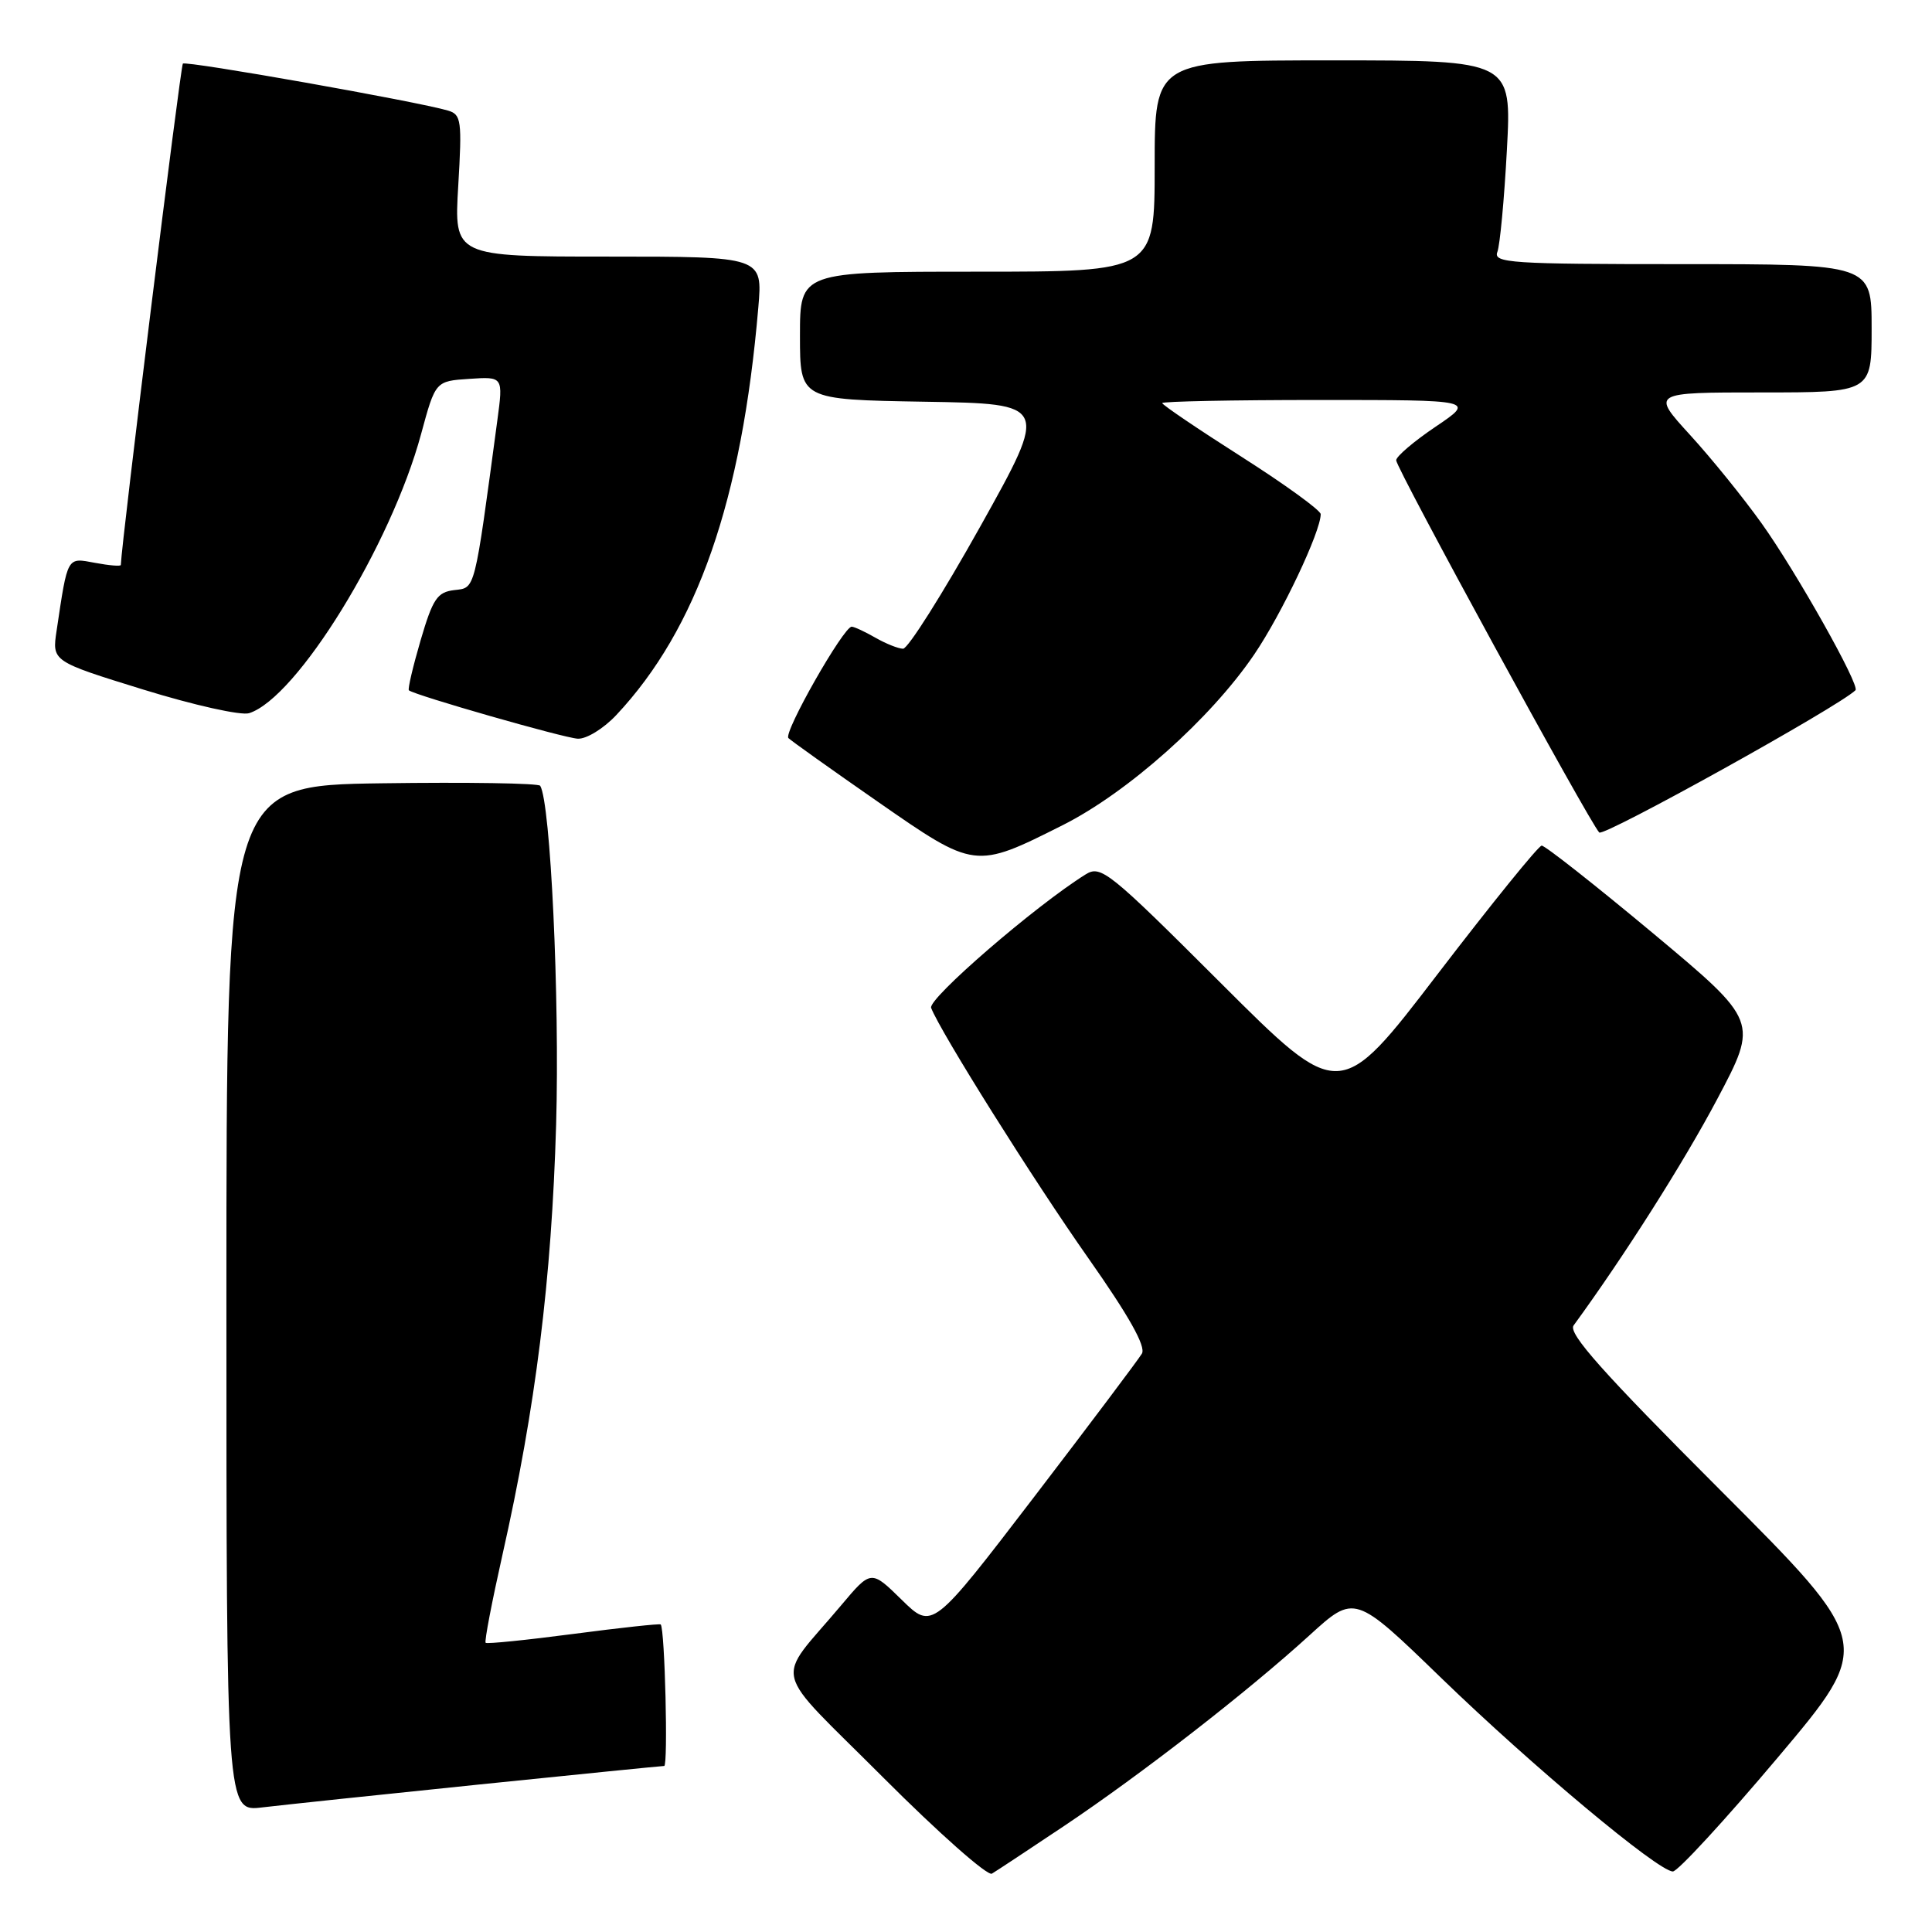 <?xml version="1.0" encoding="UTF-8" standalone="no"?>
<!DOCTYPE svg PUBLIC "-//W3C//DTD SVG 1.1//EN" "http://www.w3.org/Graphics/SVG/1.1/DTD/svg11.dtd" >
<svg xmlns="http://www.w3.org/2000/svg" xmlns:xlink="http://www.w3.org/1999/xlink" version="1.1" viewBox="0 0 256 256">
 <g >
 <path fill="currentColor"
d=" M 141.00 241.95 C 151.23 235.10 165.30 224.17 173.50 216.70 C 179.50 211.23 179.50 211.23 191.00 222.37 C 203.09 234.07 219.69 247.94 221.66 247.98 C 222.30 247.99 228.55 241.20 235.55 232.90 C 248.28 217.80 248.28 217.80 227.90 197.40 C 212.37 181.86 207.75 176.67 208.51 175.63 C 215.22 166.44 223.12 153.99 227.54 145.64 C 233.00 135.33 233.00 135.33 219.03 123.66 C 211.34 117.25 204.70 112.02 204.28 112.05 C 203.85 112.07 197.66 119.72 190.51 129.05 C 177.53 146.01 177.53 146.01 161.76 130.26 C 146.90 115.42 145.87 114.60 143.84 115.87 C 137.20 120.01 122.92 132.35 123.38 133.55 C 124.61 136.74 136.95 156.40 144.22 166.73 C 149.59 174.37 151.86 178.41 151.31 179.36 C 150.86 180.12 144.43 188.68 137.02 198.36 C 123.54 215.96 123.54 215.96 119.48 211.98 C 115.42 208.00 115.42 208.00 111.46 212.71 C 102.61 223.24 101.92 220.39 117.04 235.54 C 124.37 242.88 130.85 248.61 131.43 248.27 C 132.02 247.92 136.32 245.08 141.00 241.95 Z  M 63.45 236.46 C 76.63 235.11 87.68 234.00 88.01 234.00 C 88.54 234.00 88.10 215.89 87.55 215.25 C 87.43 215.12 82.24 215.68 76.00 216.50 C 69.76 217.32 64.52 217.85 64.35 217.68 C 64.17 217.50 65.18 212.25 66.58 206.01 C 70.98 186.49 73.09 169.55 73.69 149.00 C 74.17 132.24 72.95 106.36 71.58 104.12 C 71.37 103.78 61.93 103.63 50.60 103.79 C 30.00 104.08 30.00 104.08 30.00 172.07 C 30.00 240.07 30.00 240.07 34.75 239.49 C 37.36 239.18 50.28 237.81 63.45 236.46 Z  M 140.81 109.34 C 149.44 105.00 160.42 95.22 166.19 86.72 C 169.84 81.35 175.00 70.45 175.00 68.13 C 175.00 67.63 170.28 64.20 164.50 60.52 C 158.72 56.84 154.00 53.64 154.00 53.41 C 154.00 53.19 163.33 53.00 174.74 53.00 C 195.47 53.00 195.47 53.00 190.24 56.53 C 187.36 58.47 185.00 60.48 185.00 60.99 C 185.00 62.04 210.65 109.04 211.91 110.31 C 212.51 110.91 243.68 93.61 245.86 91.46 C 246.49 90.85 238.03 75.80 233.44 69.37 C 231.03 65.99 226.75 60.70 223.93 57.62 C 218.80 52.00 218.80 52.00 233.40 52.00 C 248.00 52.00 248.00 52.00 248.00 43.50 C 248.00 35.00 248.00 35.00 222.89 35.00 C 200.16 35.00 197.84 34.85 198.41 33.38 C 198.75 32.49 199.32 26.41 199.67 19.88 C 200.31 8.00 200.31 8.00 176.65 8.00 C 153.00 8.00 153.00 8.00 153.00 22.00 C 153.00 36.00 153.00 36.00 129.50 36.00 C 106.00 36.00 106.00 36.00 106.00 44.48 C 106.00 52.95 106.00 52.95 122.49 53.23 C 138.97 53.50 138.97 53.50 129.90 69.75 C 124.90 78.69 120.30 85.98 119.66 85.96 C 119.02 85.95 117.38 85.29 116.00 84.50 C 114.62 83.71 113.21 83.05 112.86 83.04 C 111.81 82.98 103.77 97.10 104.47 97.80 C 104.82 98.15 110.15 101.95 116.31 106.23 C 129.20 115.19 129.18 115.18 140.81 109.34 Z  M 81.66 94.75 C 92.38 83.33 98.30 66.33 100.48 40.75 C 101.06 34.00 101.06 34.00 80.61 34.00 C 60.16 34.00 60.16 34.00 60.72 24.61 C 61.23 16.00 61.12 15.18 59.39 14.66 C 55.33 13.45 24.65 8.02 24.23 8.43 C 23.92 8.75 16.10 71.86 16.01 74.86 C 16.01 75.06 14.46 74.93 12.59 74.58 C 8.84 73.88 8.99 73.60 7.50 83.57 C 6.89 87.63 6.89 87.63 18.98 91.37 C 25.68 93.44 31.94 94.84 33.01 94.50 C 39.35 92.48 51.81 72.26 55.80 57.50 C 57.70 50.50 57.70 50.50 62.19 50.20 C 66.68 49.90 66.68 49.90 65.90 55.70 C 62.82 78.62 63.01 77.86 60.20 78.19 C 57.94 78.46 57.35 79.33 55.73 84.85 C 54.71 88.34 54.01 91.32 54.18 91.47 C 54.94 92.12 74.70 97.78 76.55 97.88 C 77.69 97.95 79.98 96.54 81.66 94.75 Z "/>
</g>
</svg>